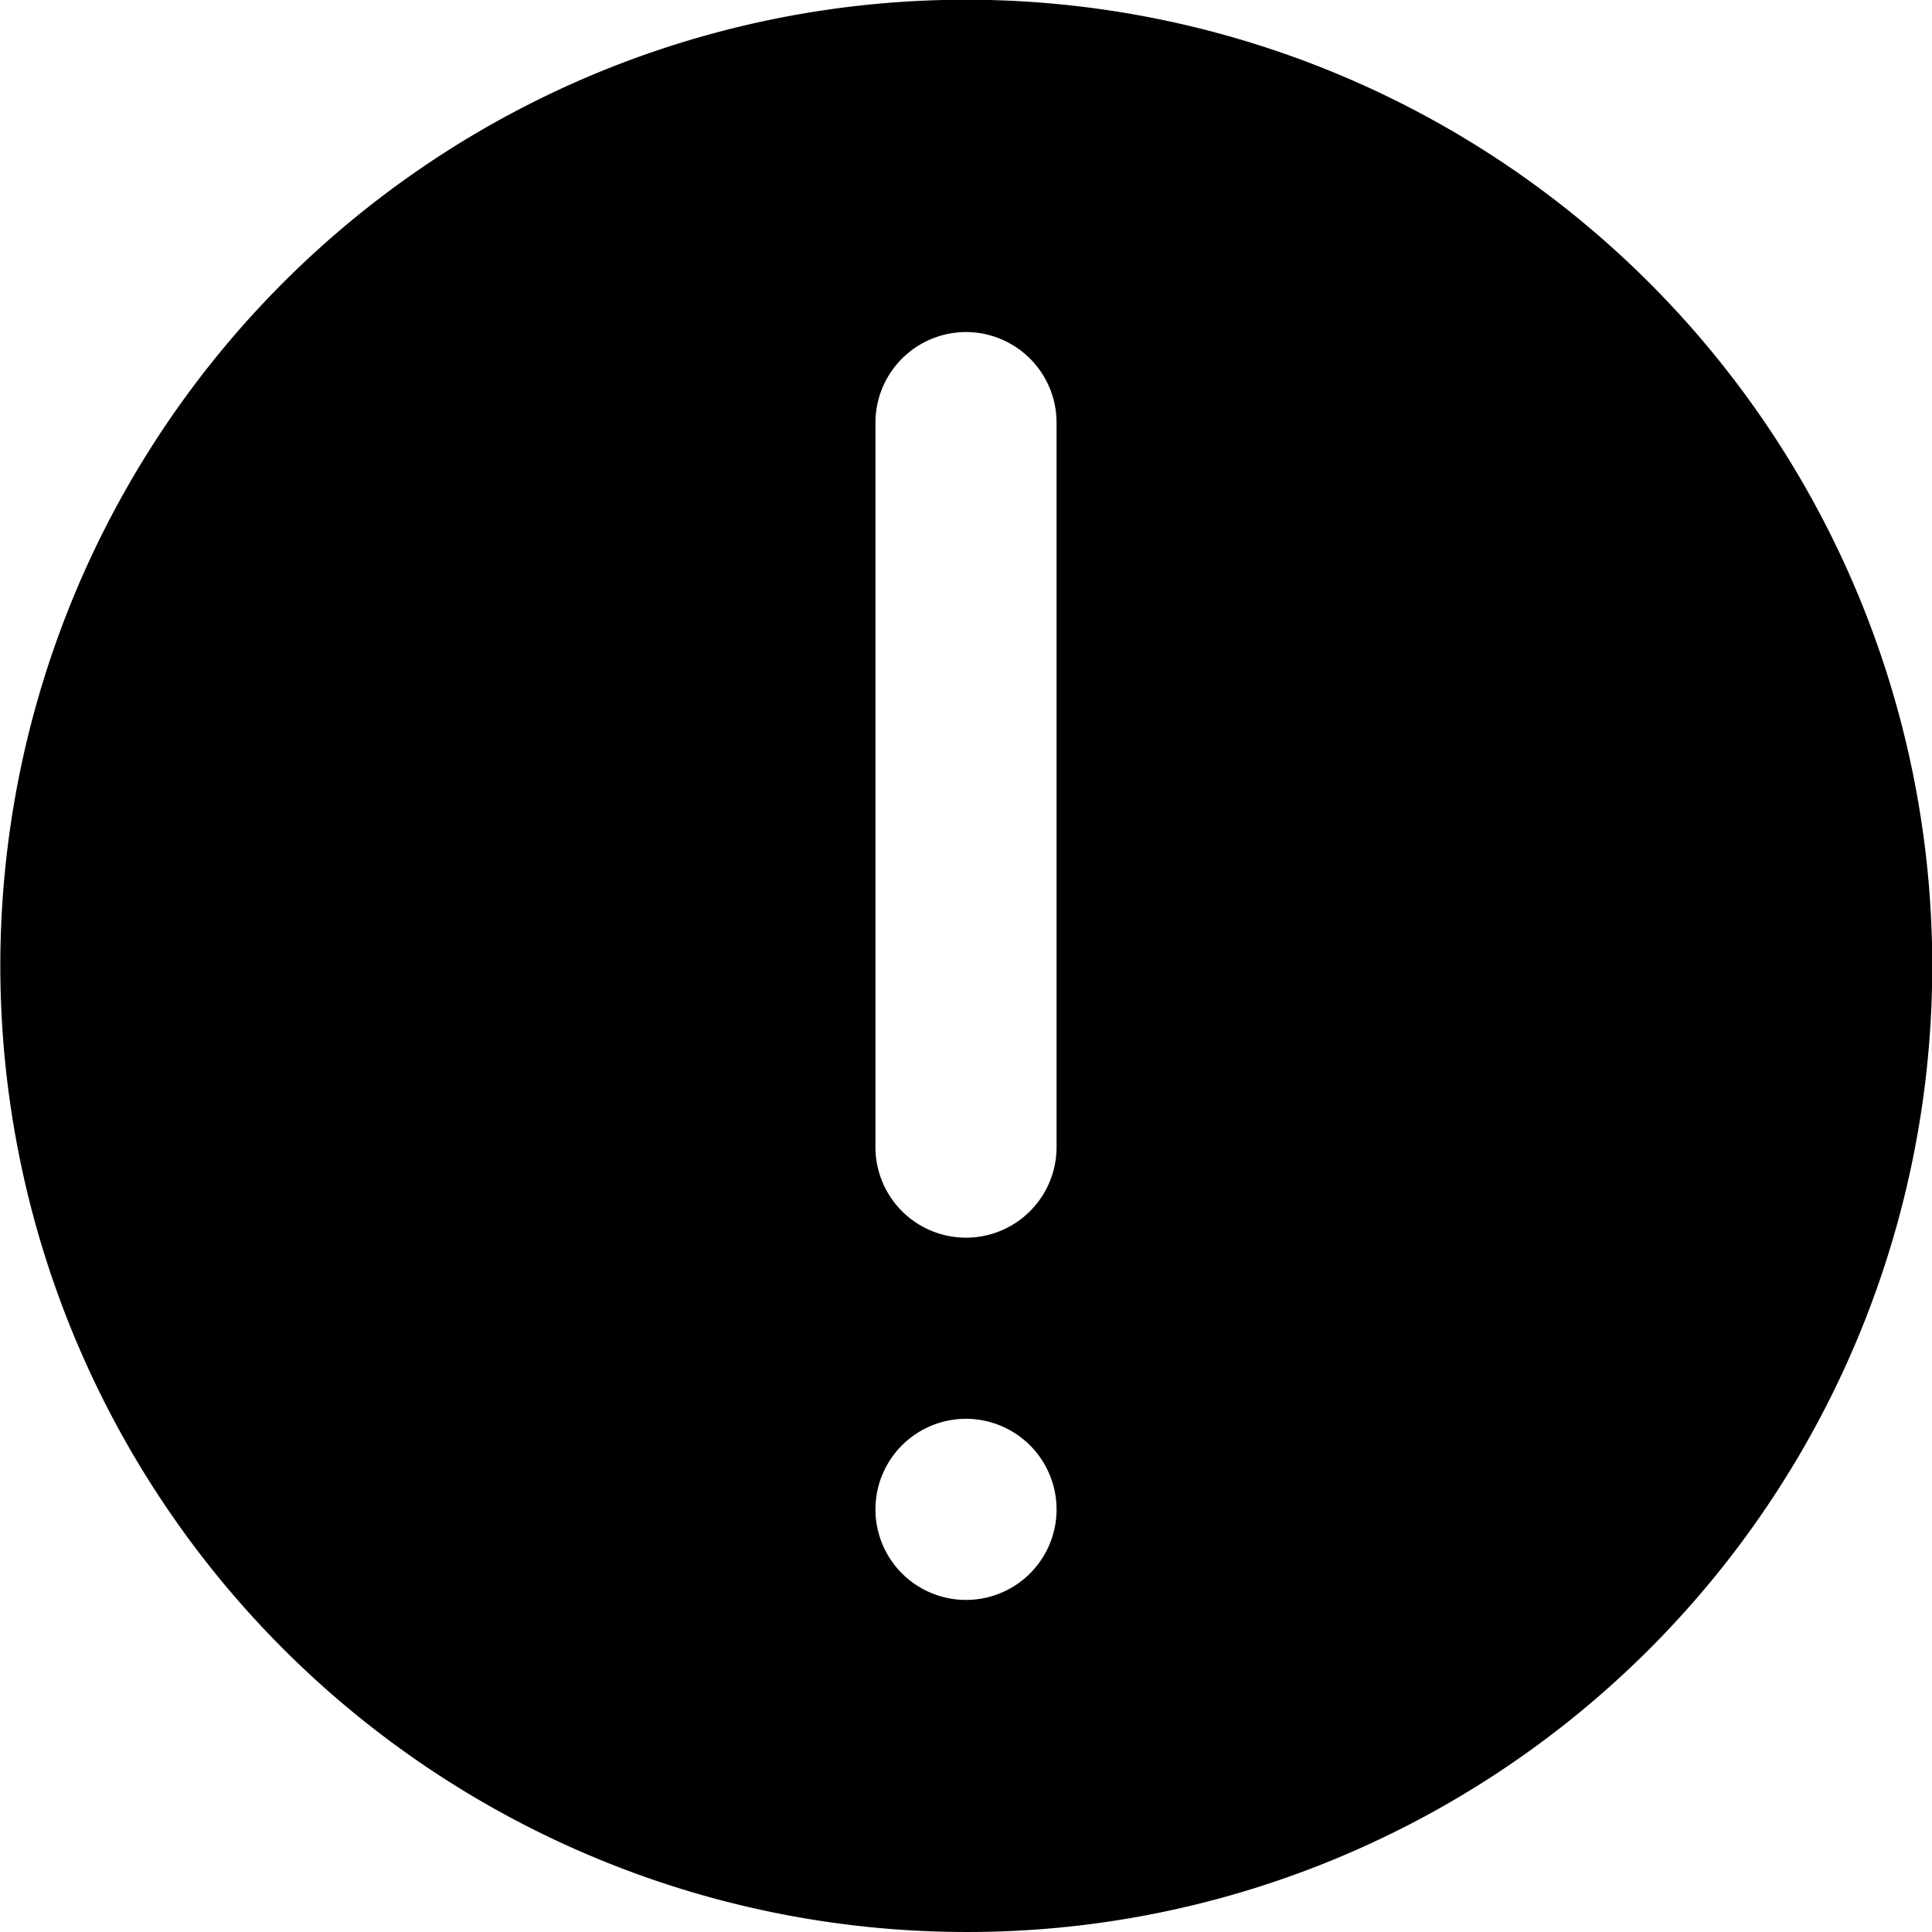 <svg xmlns="http://www.w3.org/2000/svg" width="128.001" height="128.001"><defs/><path d="M64.001 128A64.017 64.017 0 0139.089 5.028 64.017 64.017 0 0188.913 122.97 63.633 63.633 0 0164.001 128zm0-34a6 6 0 106 6 6.008 6.008 0 00-6-6zm0-72a6.007 6.007 0 00-6 6v48a6 6 0 0012 0V28a6.006 6.006 0 00-6-6z"/></svg>